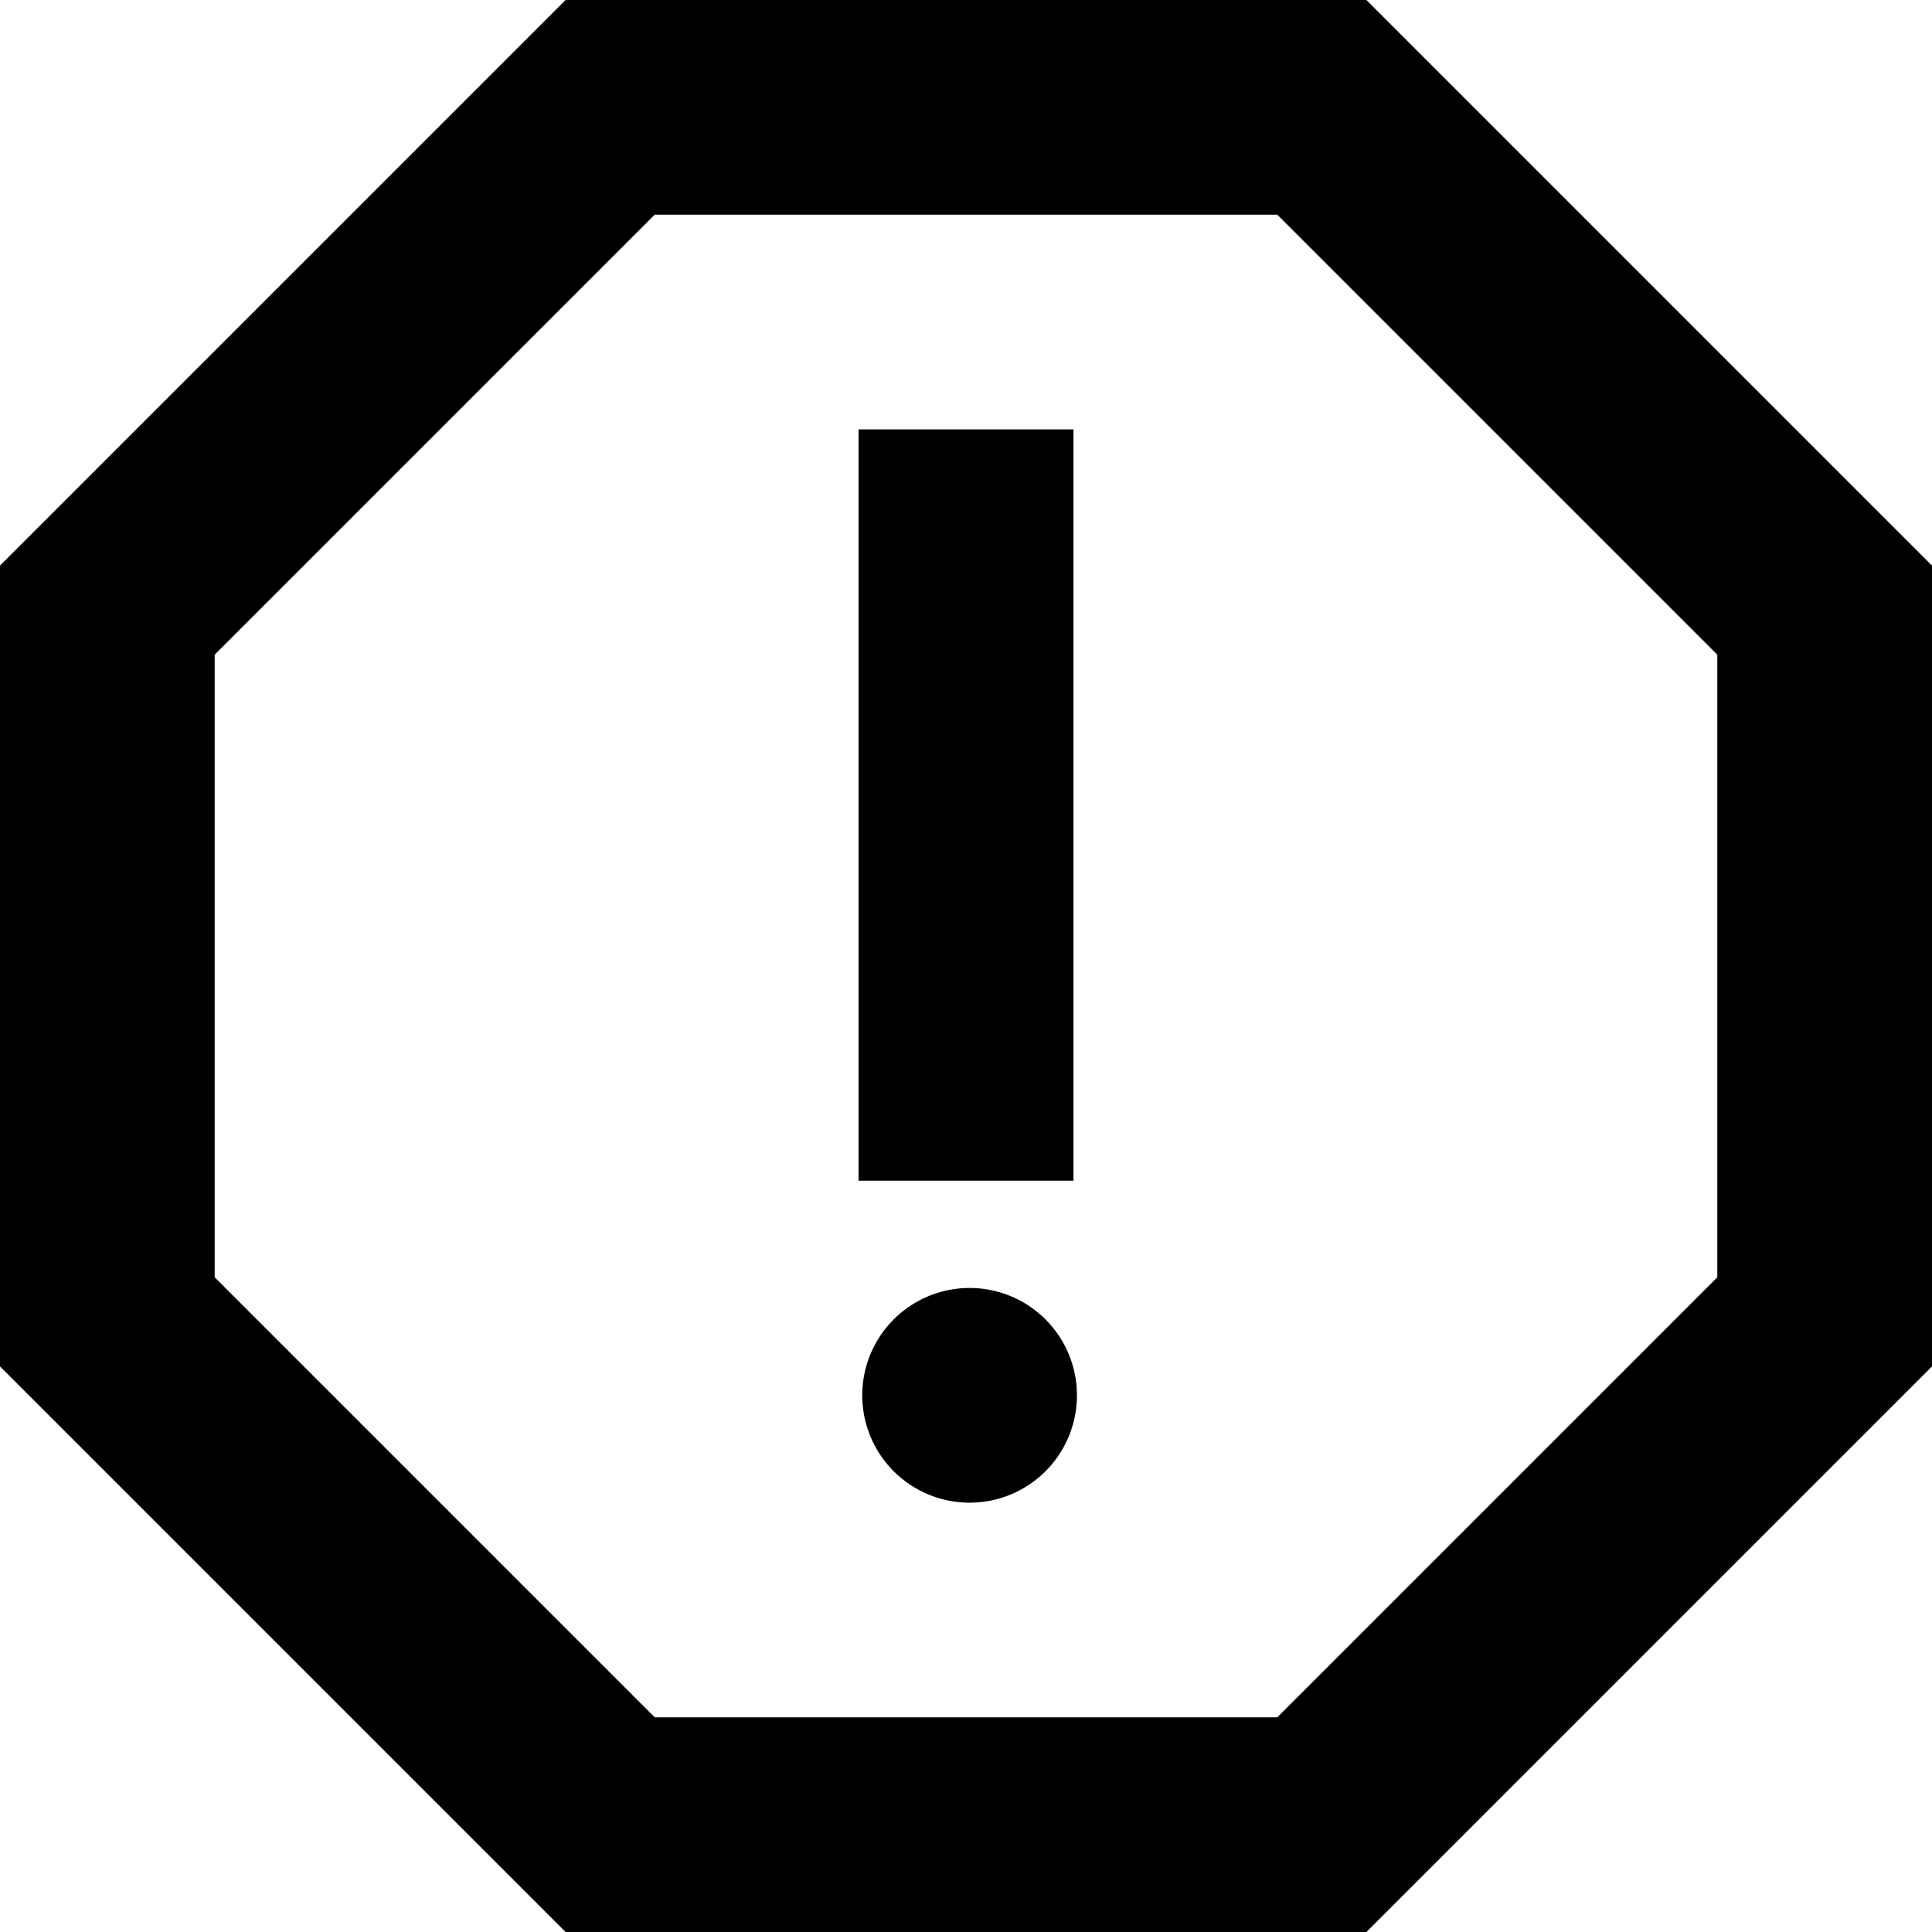 <svg width="16" height="16" viewBox="0 0 16 16" xmlns="http://www.w3.org/2000/svg"><path d="M11.316 0H4.684L0 4.684v6.632L4.684 16h6.632L16 11.316V4.684L11.316 0Zm2.906 10.578-3.644 3.644H5.422l-3.644-3.644V5.422l3.644-3.644h5.156l3.644 3.644v5.156Z"/><path d="M8 12.444a.889.889 0 1 0 0-1.777.889.889 0 0 0 0 1.777Zm-.889-8.888H8.89v6.222H7.11V3.556Z"/></svg>